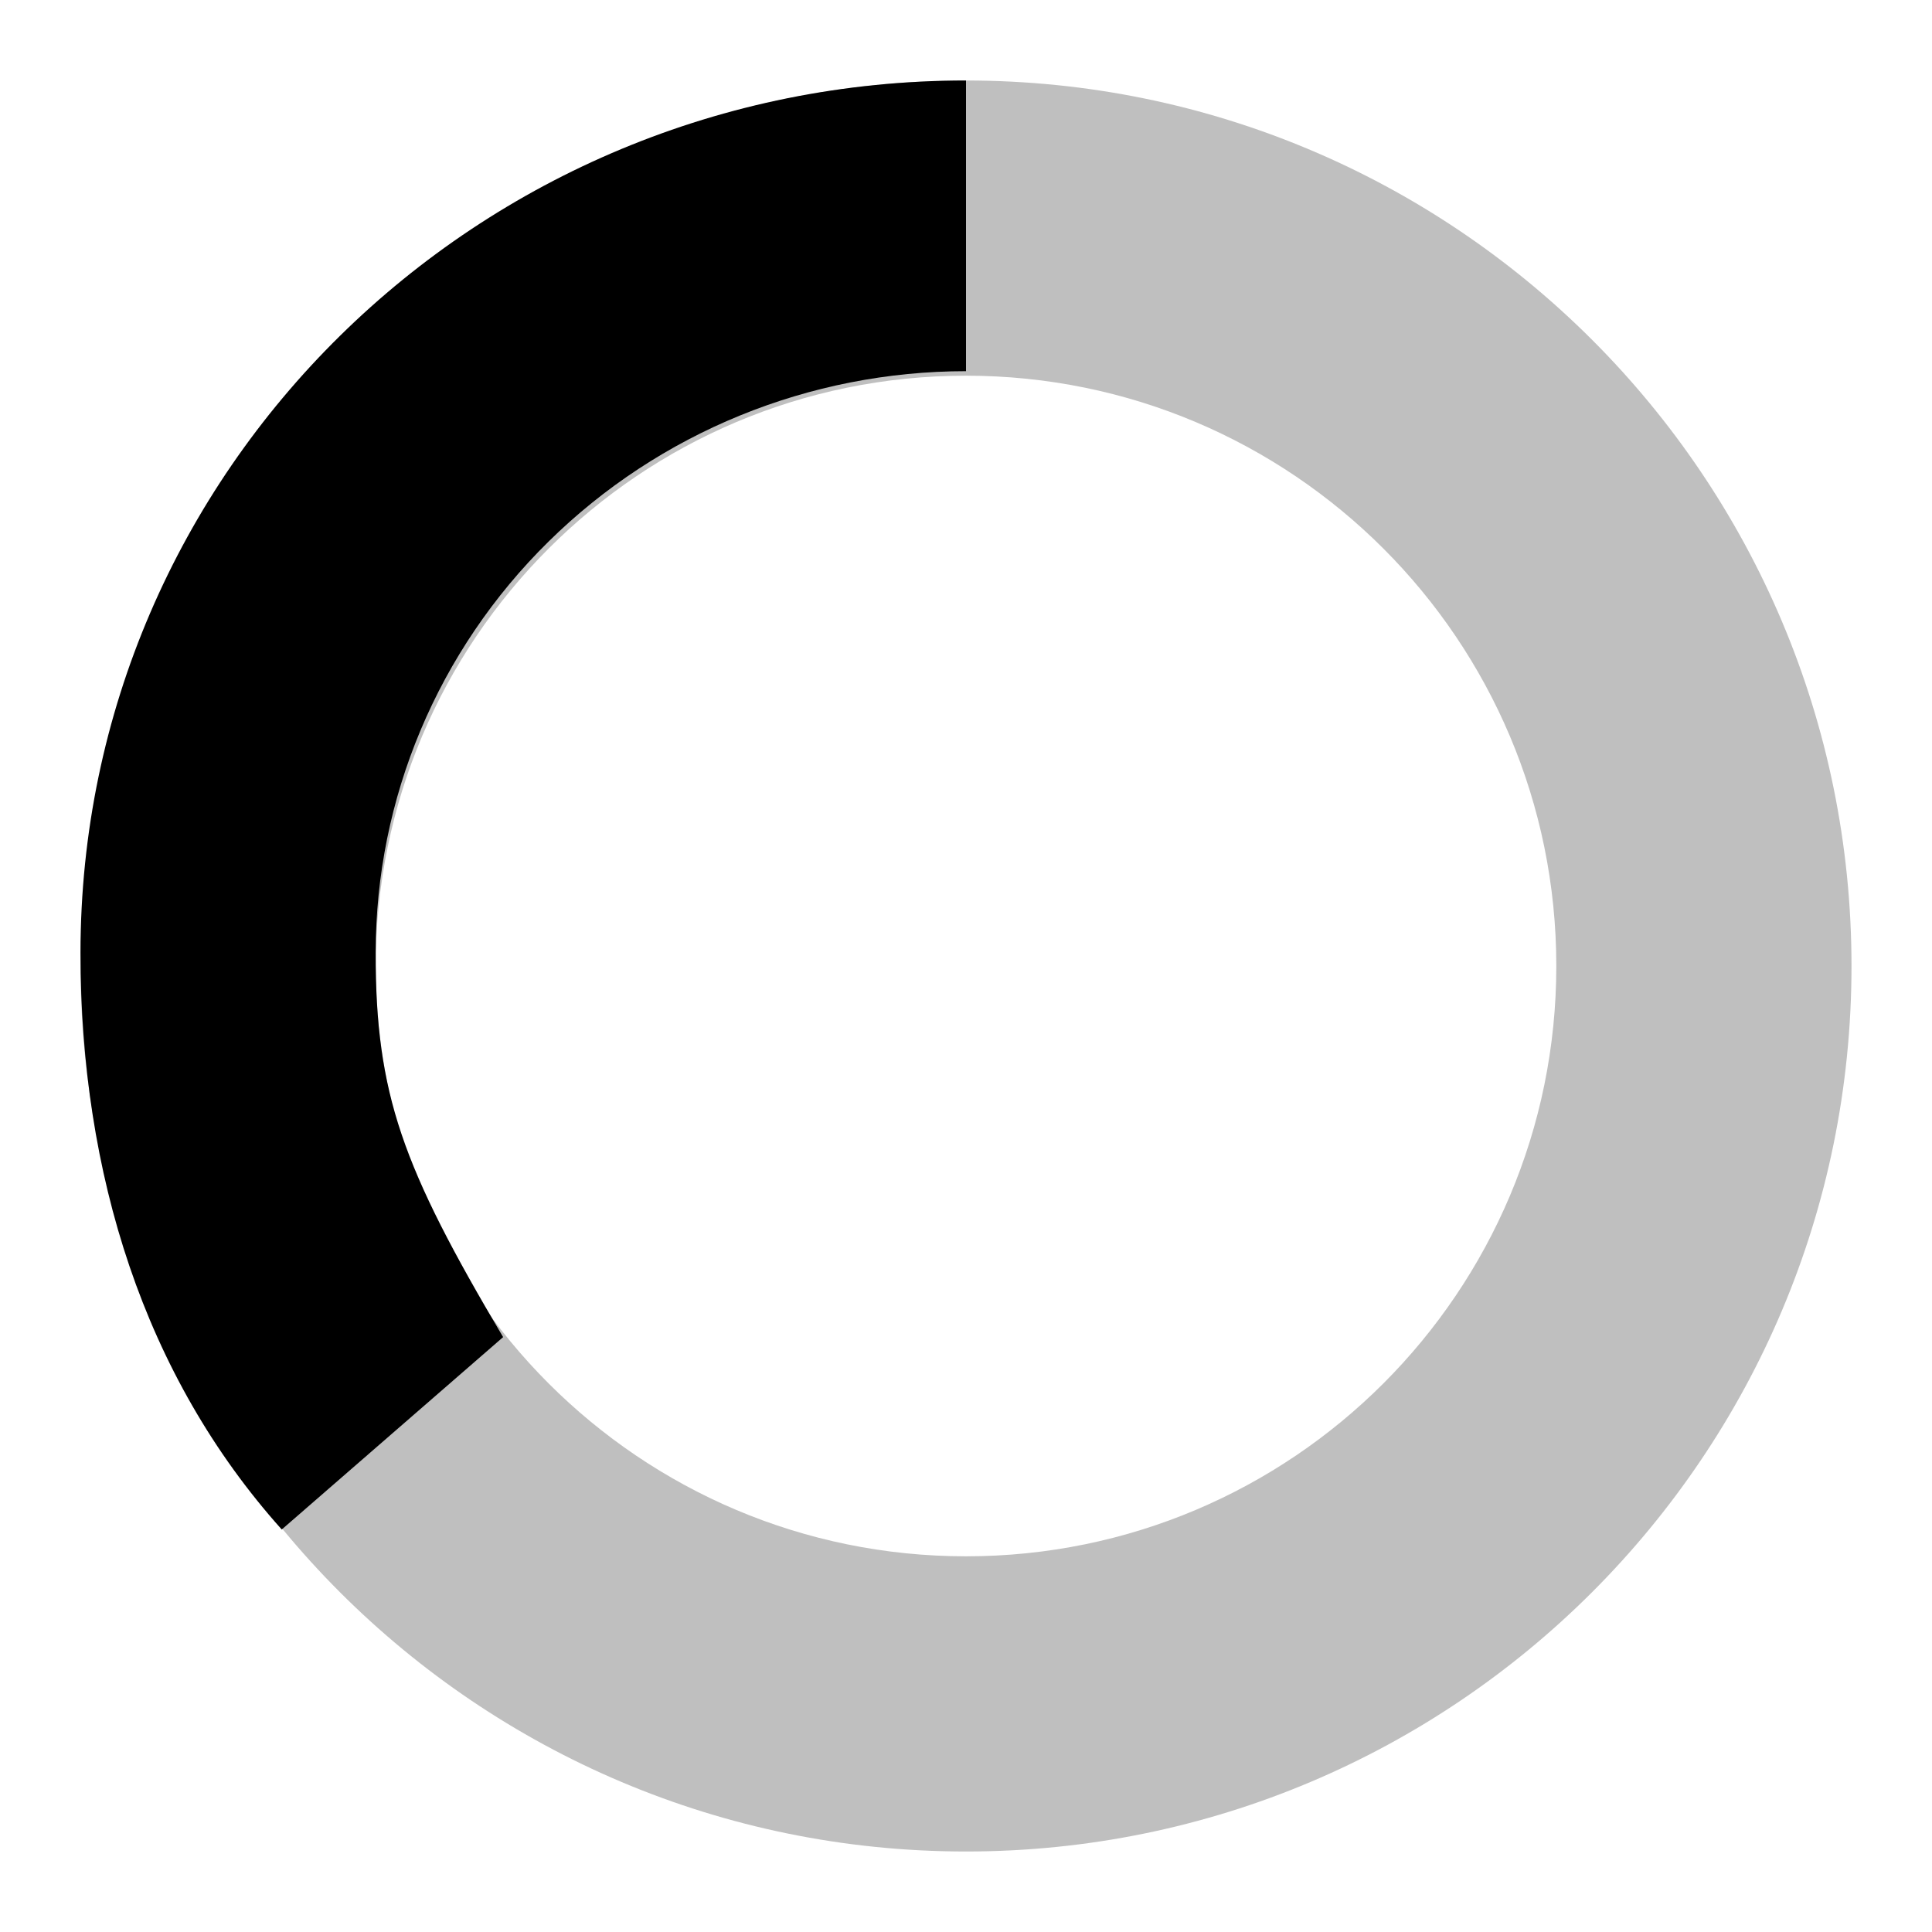 <svg width="24" height="24" viewBox="0 0 24 24" fill="none" xmlns="http://www.w3.org/2000/svg">
<path opacity="0.25" fill-rule="evenodd" clip-rule="evenodd" d="M12 4.667C7.95 4.667 4.667 7.95 4.667 12C4.667 16.05 7.95 19.333 12 19.333C16.05 19.333 19.333 16.05 19.333 12C19.333 7.95 16.05 4.667 12 4.667ZM1 12C1 5.925 5.925 1 12 1C18.075 1 23 5.925 23 12C23 18.075 18.075 23 12 23C5.925 23 1 18.075 1 12Z" fill="currentColor"/>
<path d="M4.667 11.834C4.667 9.918 5.439 8.081 6.815 6.727C8.19 5.372 10.055 4.611 12 4.611V1C5.925 1 1 5.851 1 11.834H4.667ZM6.25 16.61C5 14.5 4.664 13.593 4.667 11.834H1C1 14.58 1.79 17.091 3.5 19L6.25 16.61Z" fill="currentColor"/>
</svg>
